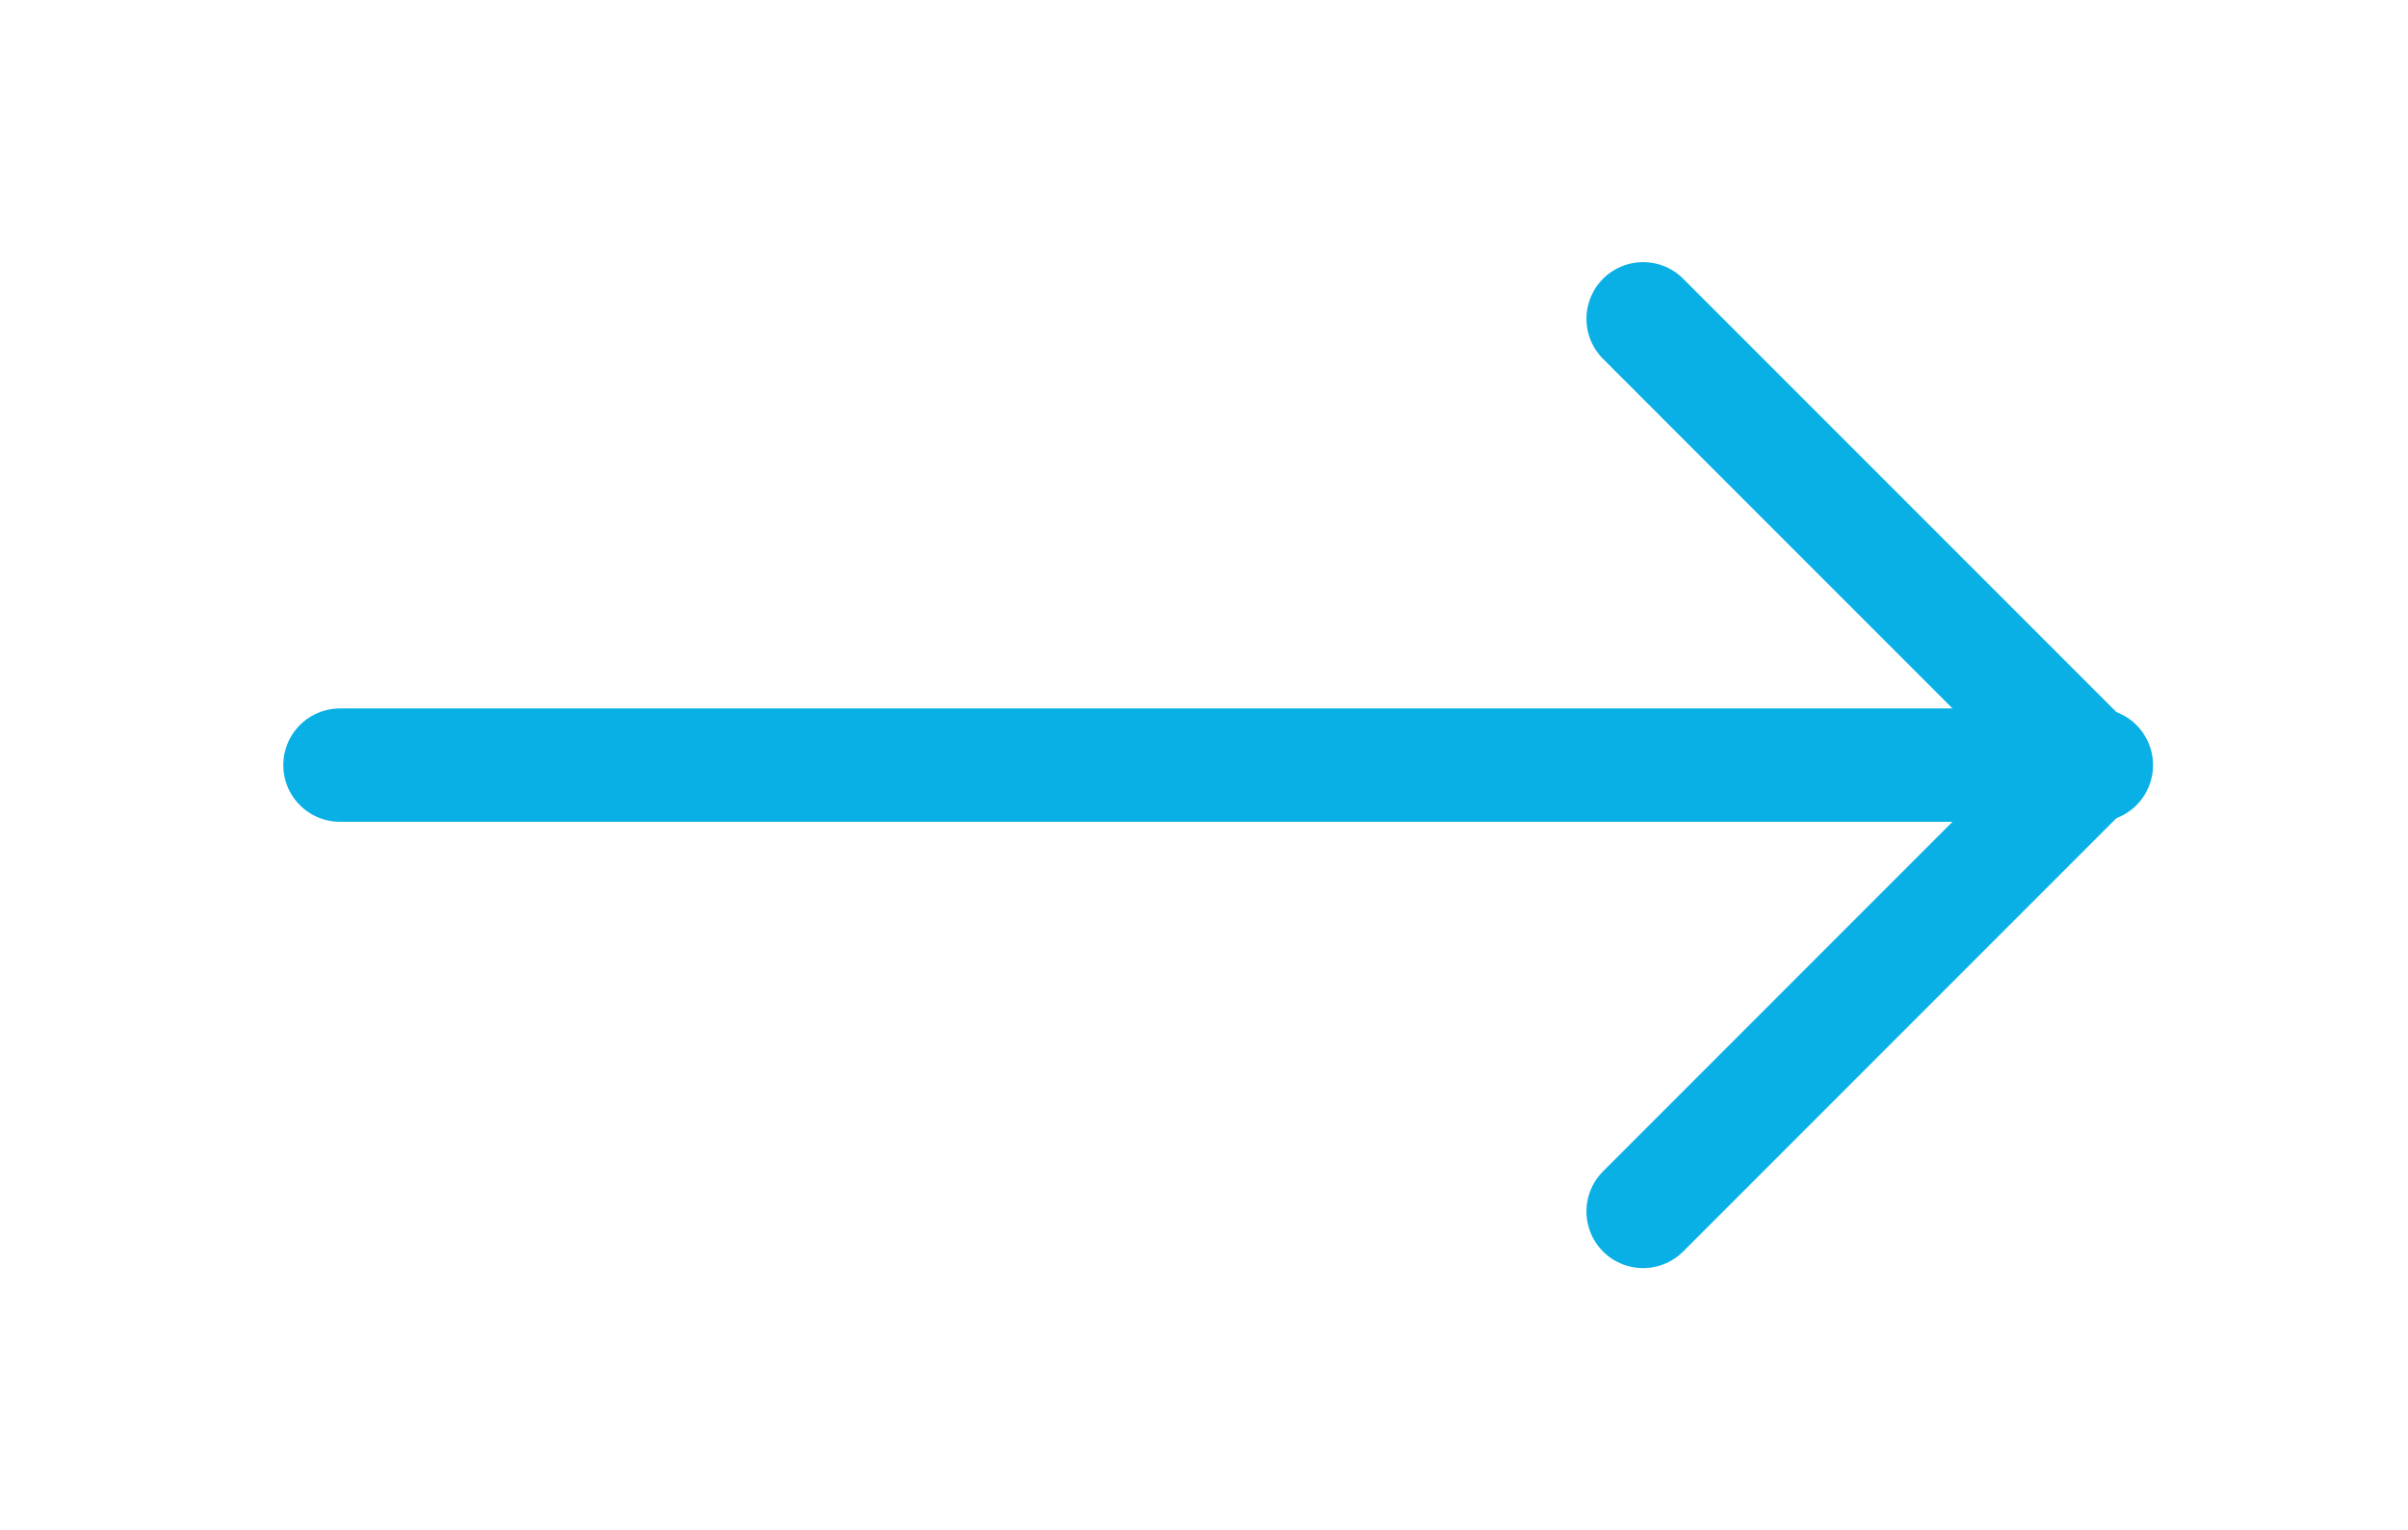 <svg width="85" height="54" viewBox="0 0 85 54" fill="none" xmlns="http://www.w3.org/2000/svg">
<path d="M12 27L74 27" stroke="#09B0E5" stroke-width="4" stroke-linecap="round" stroke-linejoin="round"/>
<path d="M58 11.25L73.75 27L58 42.75" stroke="#09B0E5" stroke-width="4" stroke-linecap="round" stroke-linejoin="round"/>
</svg>

